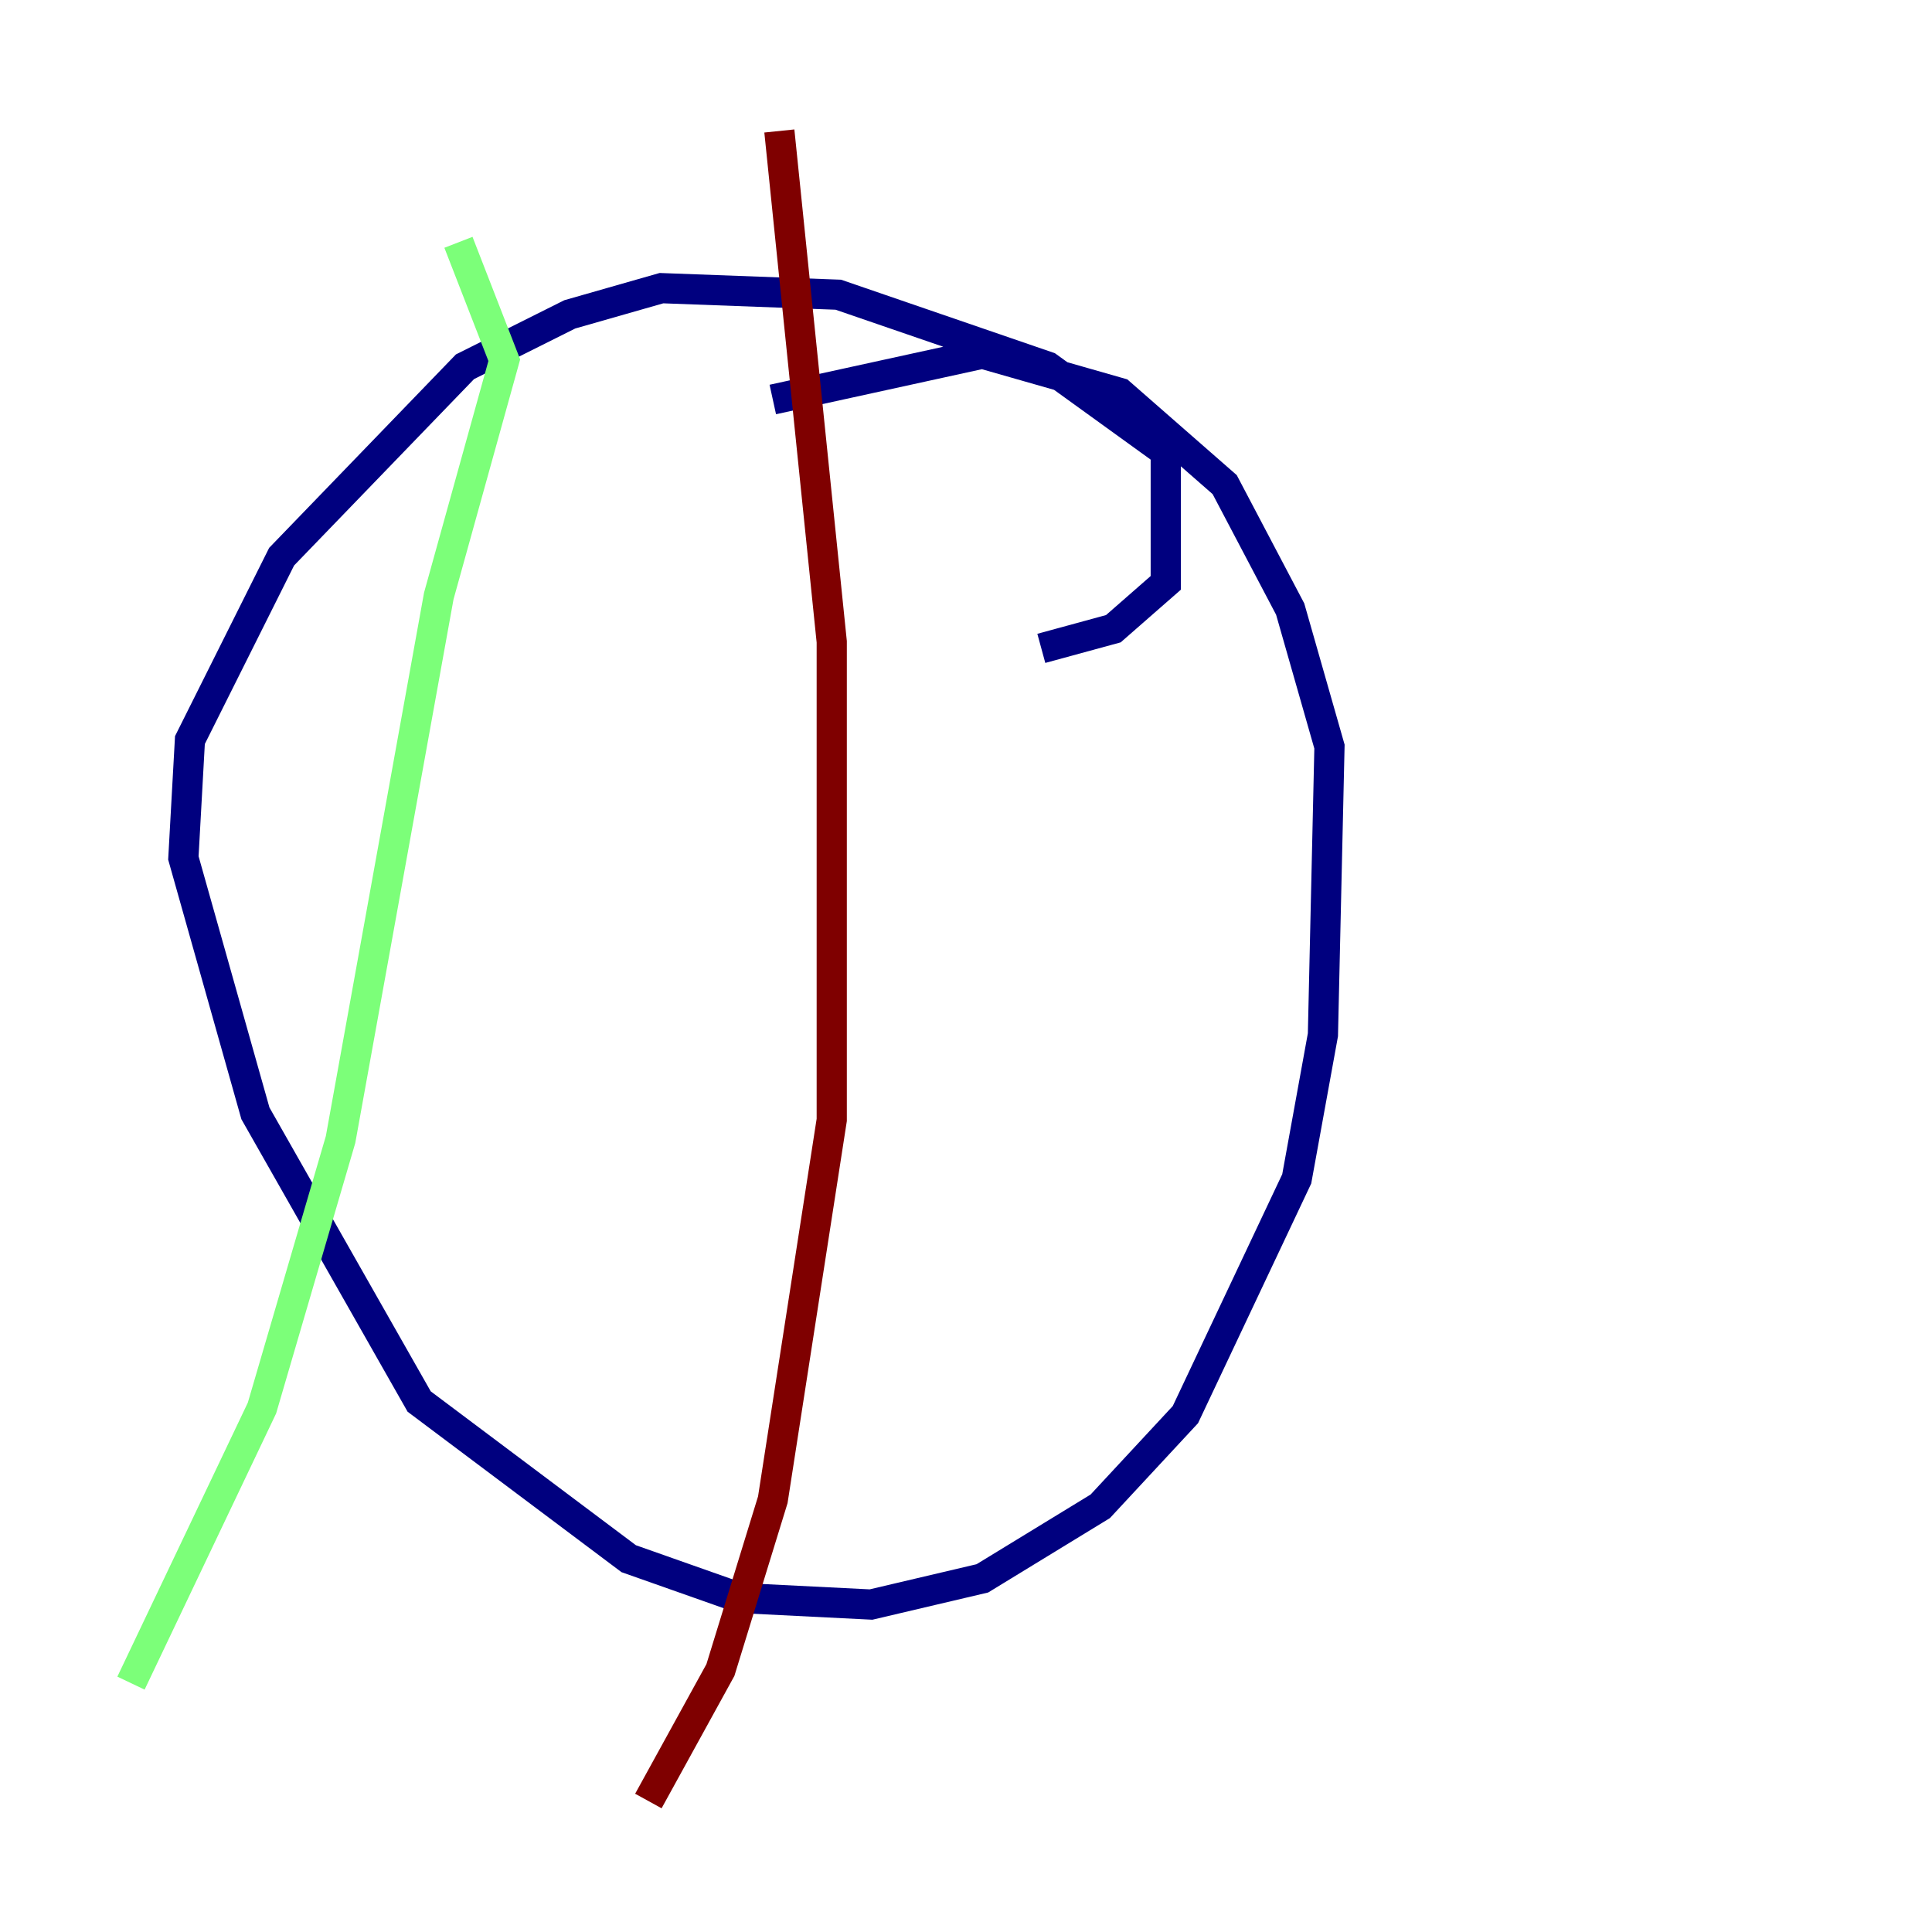 <?xml version="1.0" encoding="utf-8" ?>
<svg baseProfile="tiny" height="128" version="1.2" viewBox="0,0,128,128" width="128" xmlns="http://www.w3.org/2000/svg" xmlns:ev="http://www.w3.org/2001/xml-events" xmlns:xlink="http://www.w3.org/1999/xlink"><defs /><polyline fill="none" points="68.99,42.956 73.763,41.654 77.234,38.617 77.234,29.939 69.424,24.298 55.539,19.525 43.824,19.091 37.749,20.827 30.807,24.298 18.658,36.881 12.583,49.031 12.149,56.841 16.922,73.763 27.77,92.854 41.654,103.268 49.031,105.871 57.709,106.305 65.085,104.57 72.895,99.797 78.536,93.722 85.912,78.102 87.647,68.556 88.081,49.464 85.478,40.352 81.139,32.108 74.197,26.034 65.085,23.43 51.2,26.468" stroke="#00007f" stroke-width="2" /><polyline fill="none" points="30.373,16.054 33.41,23.864 29.071,39.485 22.563,75.498 17.356,93.288 8.678,111.512" stroke="#7cff79" stroke-width="2" /><polyline fill="none" points="51.634,8.678 55.105,42.522 55.105,74.197 51.2,99.363 47.729,110.644 42.956,119.322" stroke="#7f0000" stroke-width="2" /></svg>